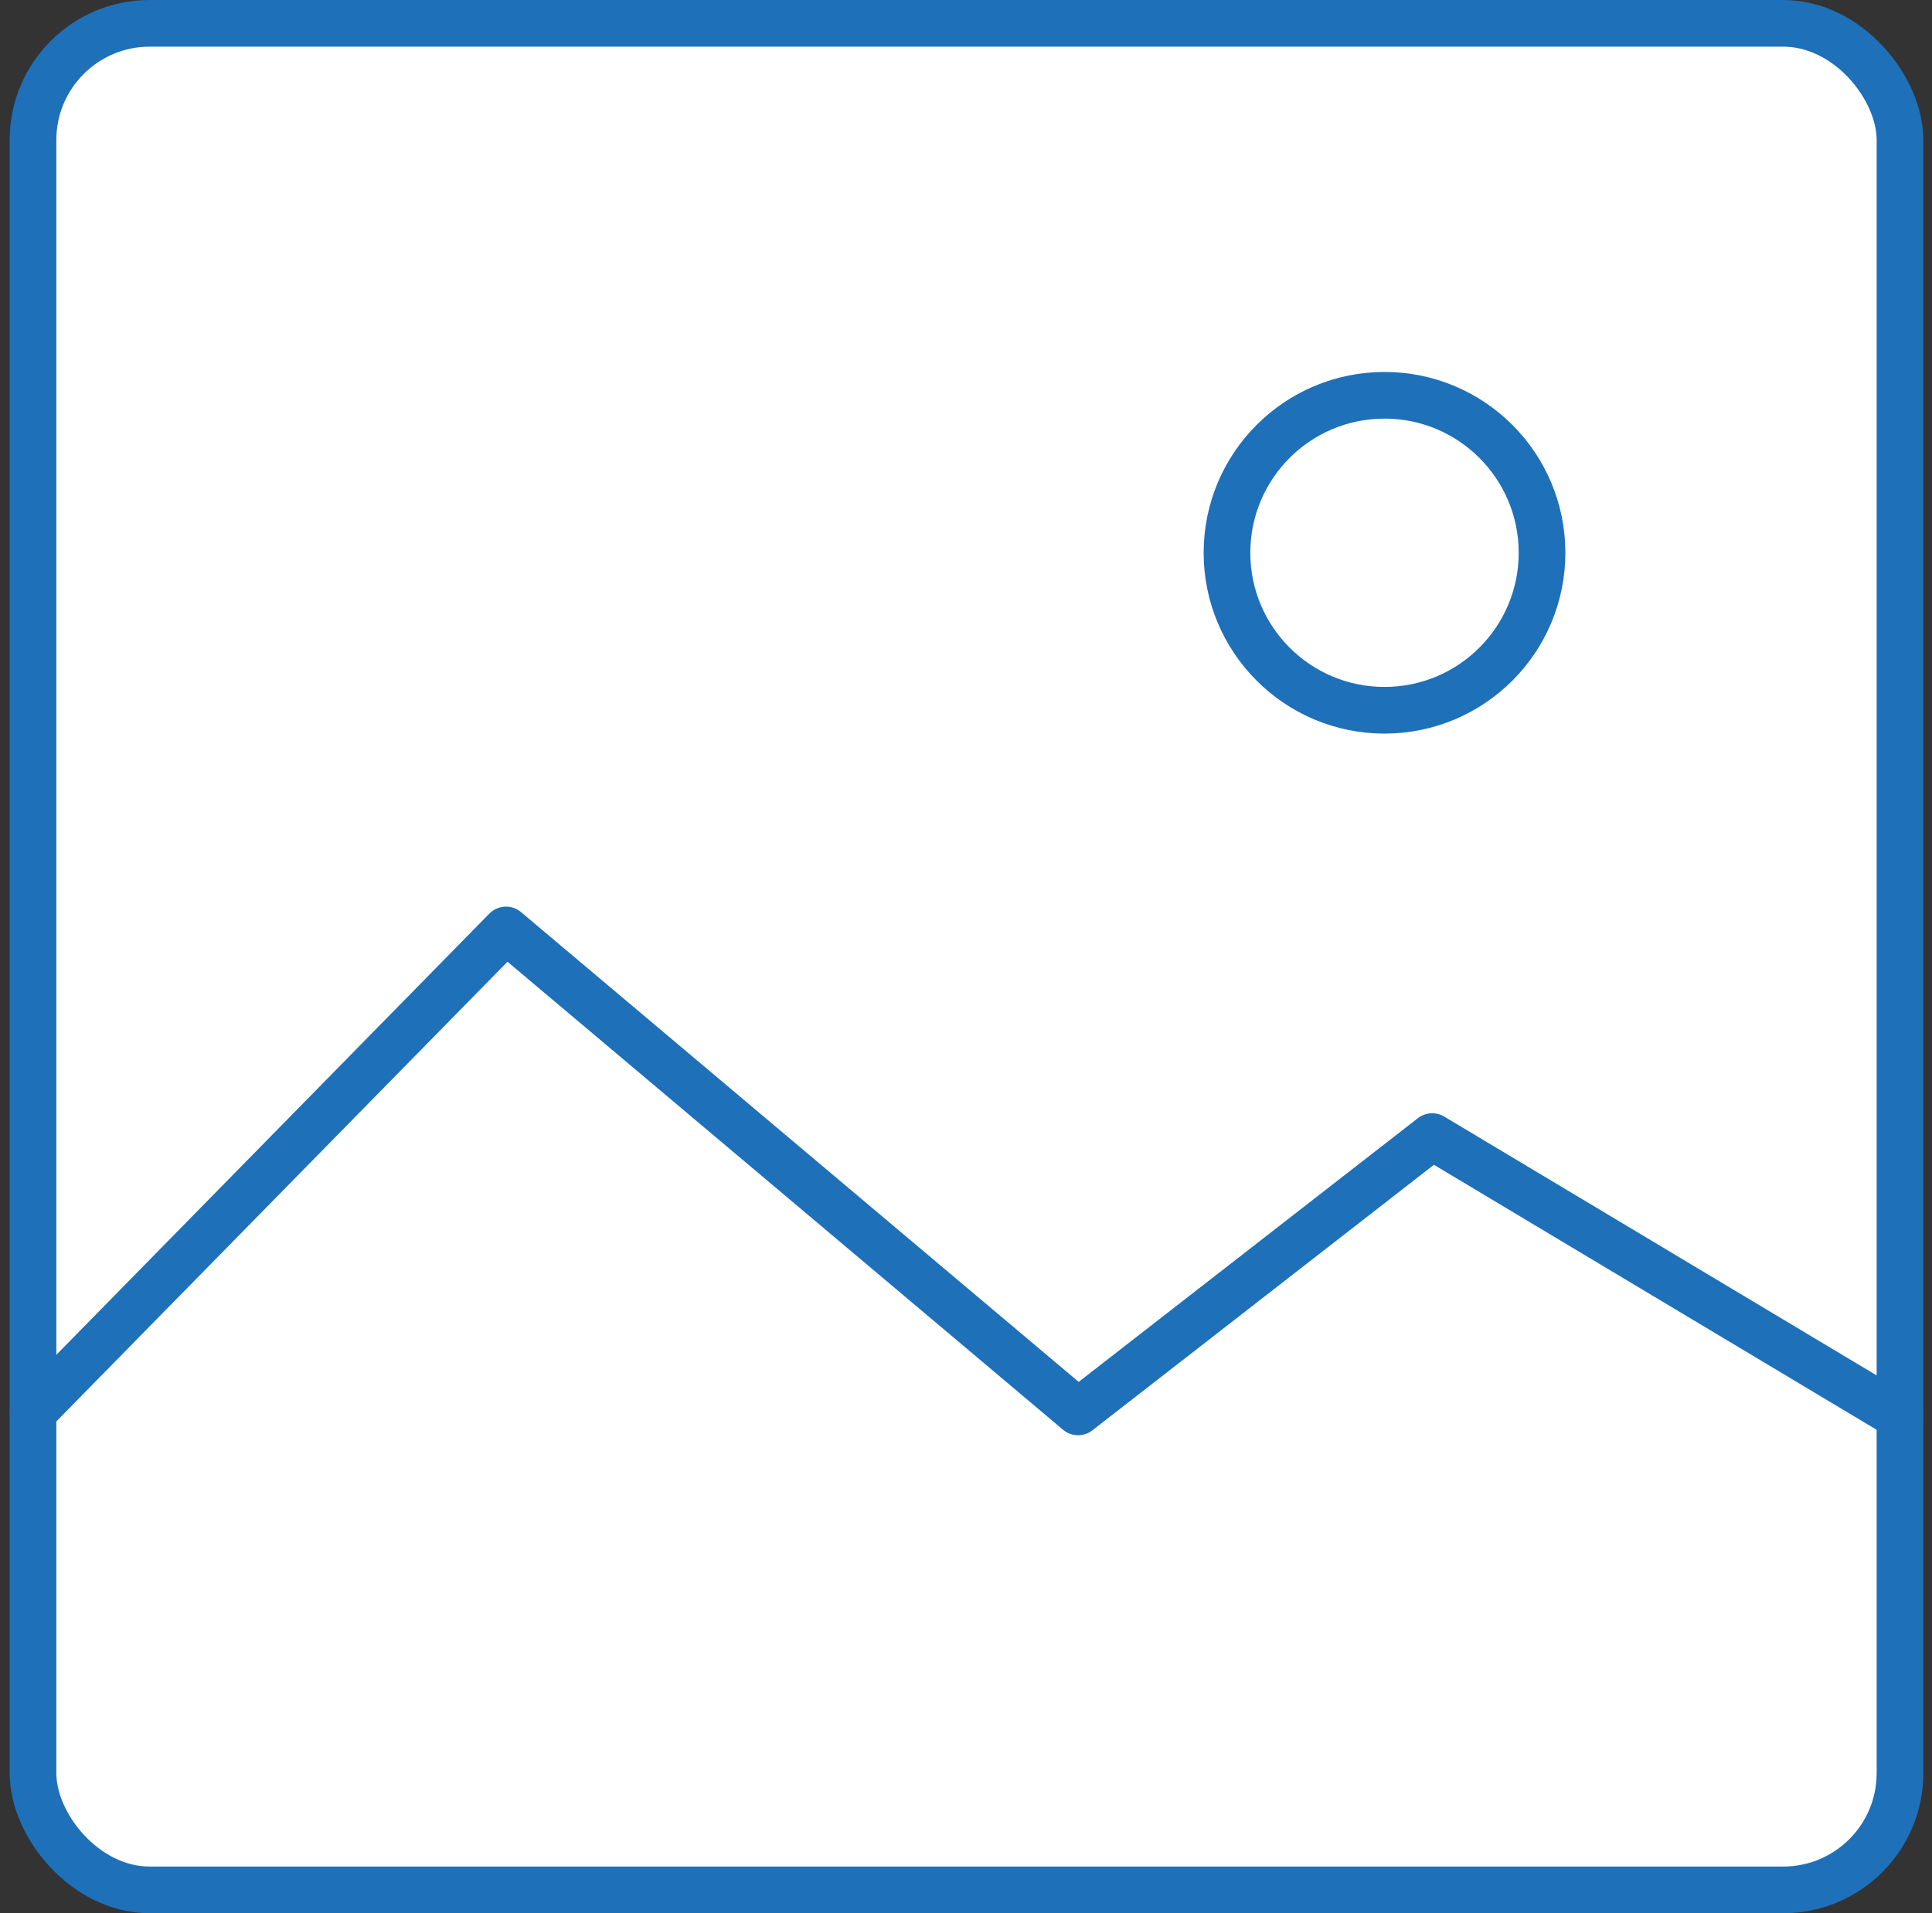 <svg xmlns="http://www.w3.org/2000/svg" width="41.393" height="41" viewBox="0 0 41.393 41">
  <rect x="0" y="0" width="41.393" height="41" fill="#333333" stroke="none"/>
  <g id="Reverse_image_search" data-name="Reverse image search" transform="translate(-33.793 -34)">
    <g id="Group_2024" data-name="Group 2024" transform="translate(34.5 34.5)">
      <g id="Group_2023" data-name="Group 2023" transform="translate(0)">
        <rect id="Rectangle_401" data-name="Rectangle 401" width="40" height="40" rx="2.5" transform="translate(0)" fill="#fff" stroke="#1e70b9" stroke-miterlimit="10" stroke-width="1"/>
      </g>
      <path id="Path_1480" data-name="Path 1480" d="M34.5,61.828,44.634,51.5,56.891,61.828l7.587-5.9,10.022,6" transform="translate(-34.5 -32.071)" fill="none" stroke="#1e70b9" stroke-linecap="round" stroke-linejoin="round" stroke-width="1"/>
      <circle id="Ellipse_68" data-name="Ellipse 68" cx="3.375" cy="3.375" r="3.375" transform="translate(25.581 7.971)" stroke-width="1" stroke="#1e70b9" stroke-linecap="round" stroke-linejoin="round" fill="none"/>
    </g>
  </g>
</svg>
